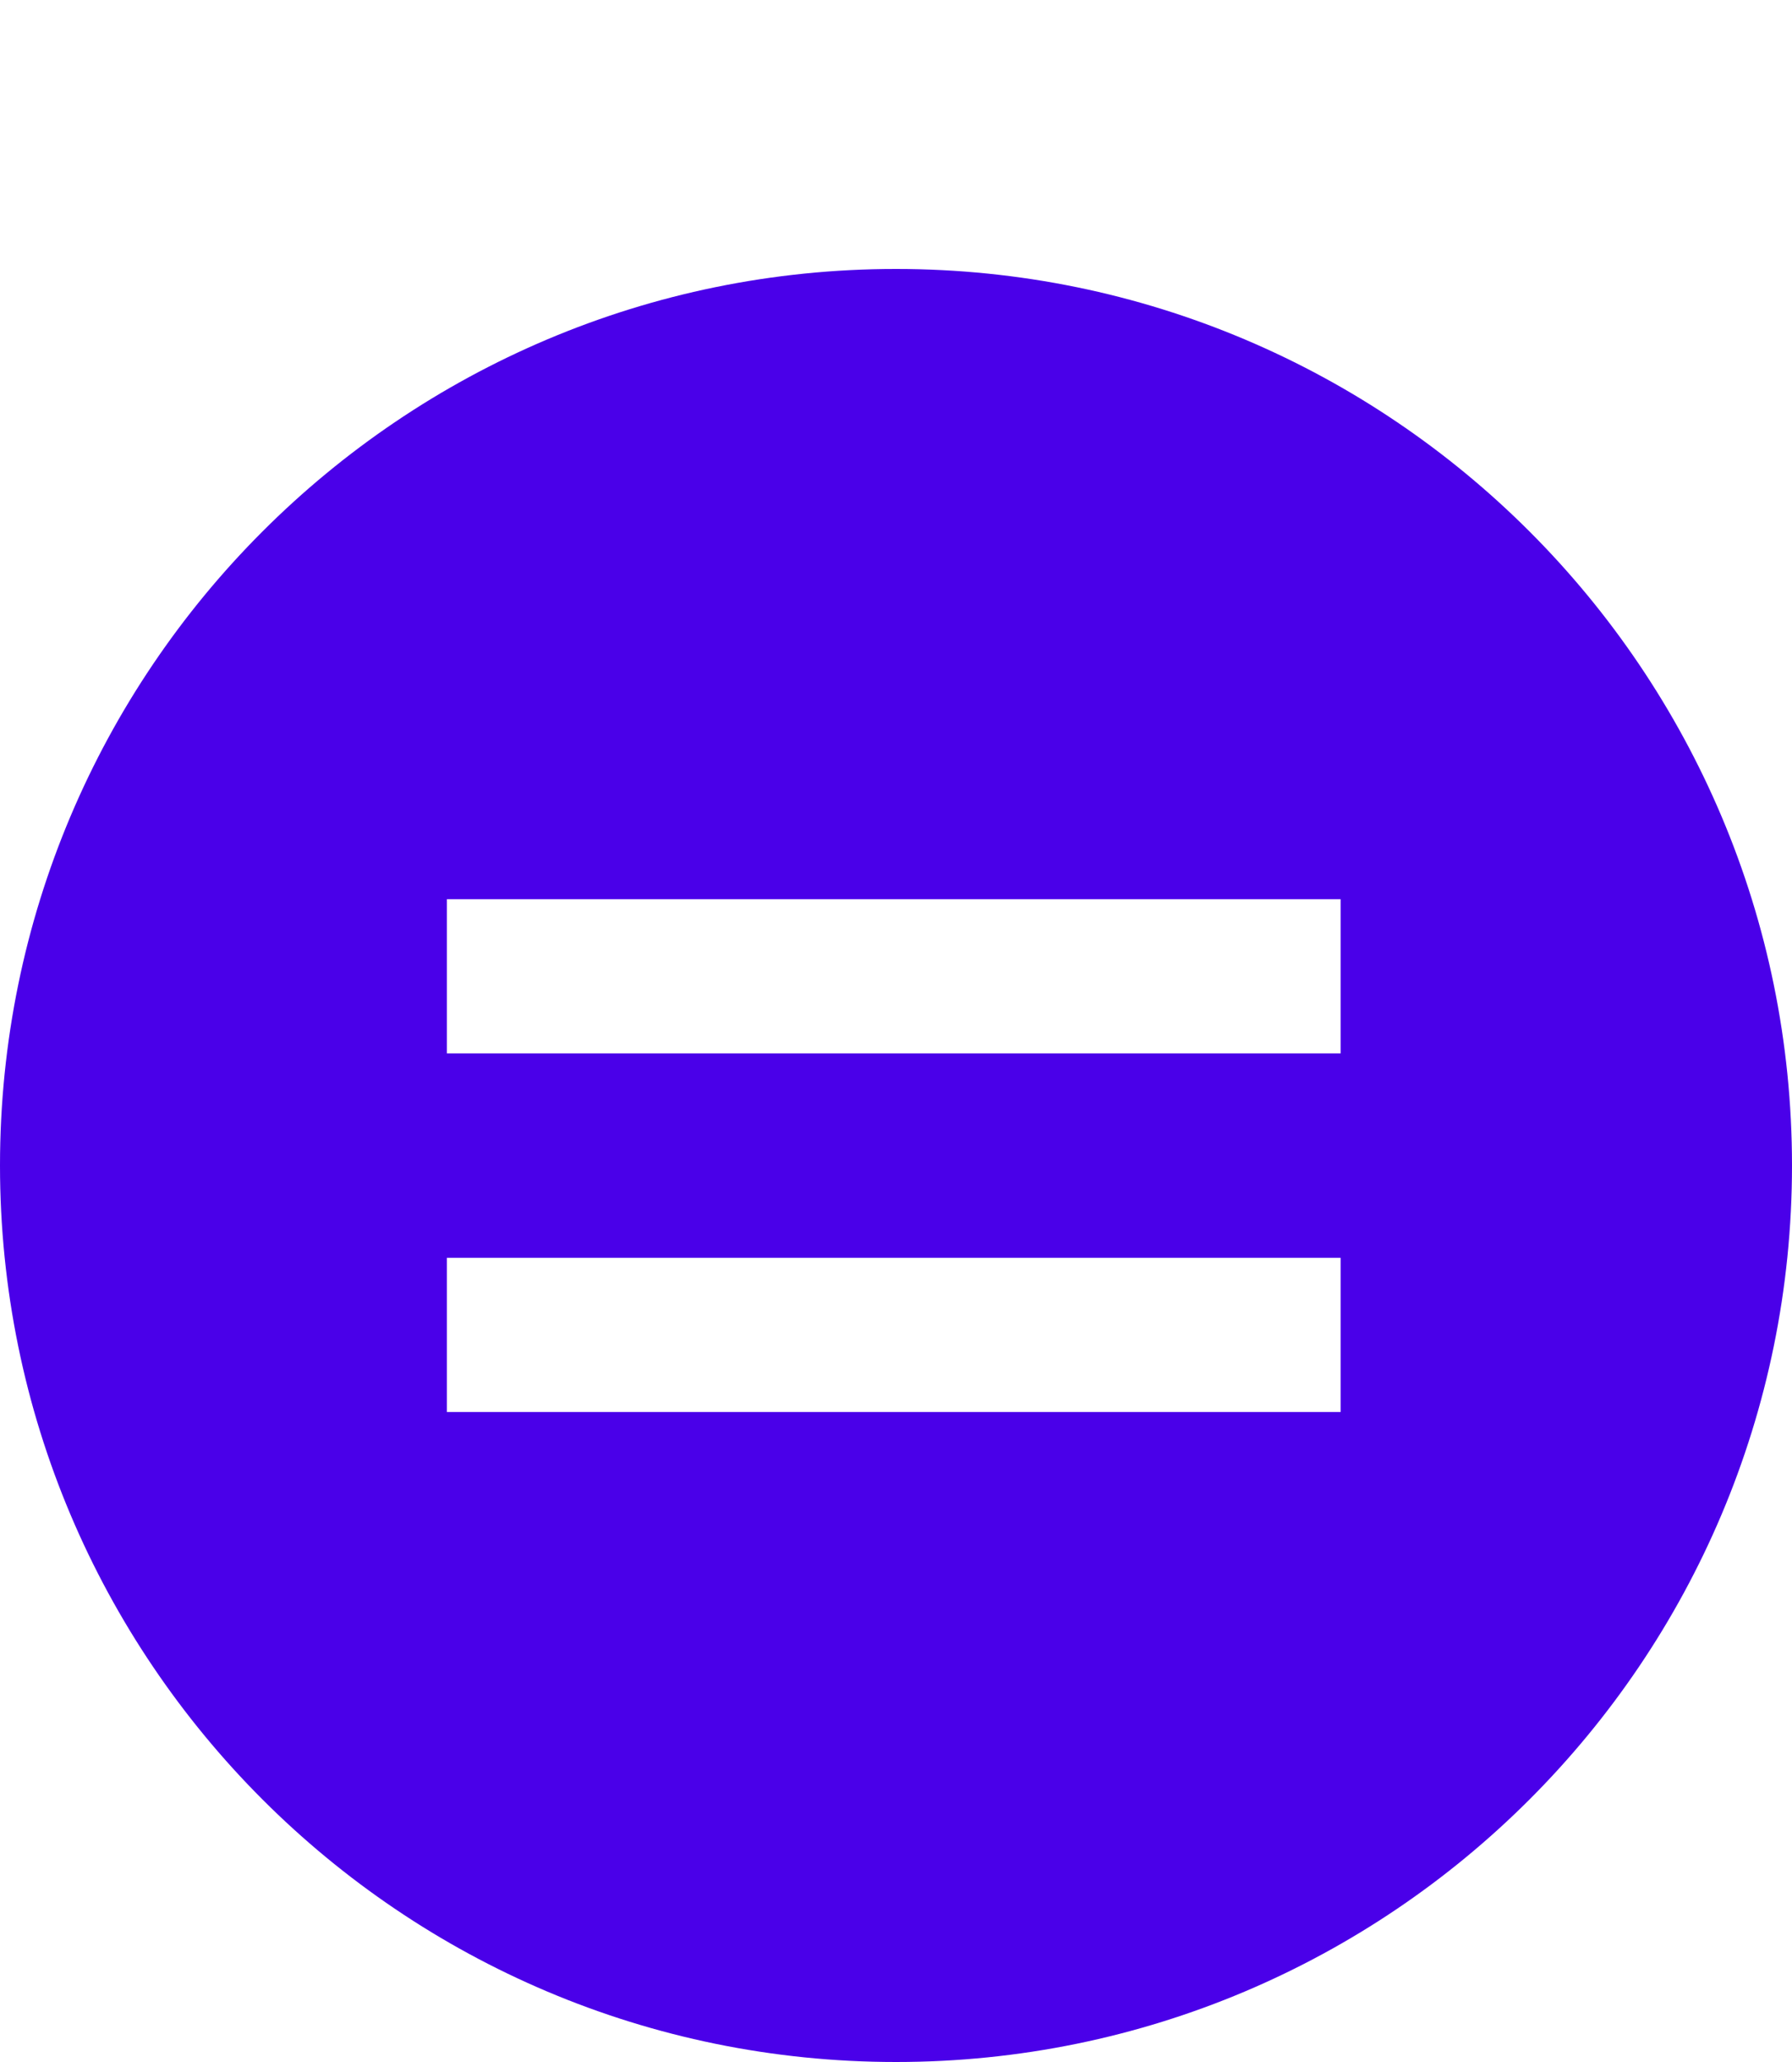 <svg width="40" height="46" viewBox="0 0 40 46" fill="none" xmlns="http://www.w3.org/2000/svg">
<path fill-rule="evenodd" clip-rule="evenodd" d="M20 46C31.046 46 40 37.046 40 26C40 14.954 31.046 6 20 6C8.954 6 0 14.954 0 26C0 37.046 8.954 46 20 46ZM9.975 23.5V20.06H29.925V23.5H9.975ZM9.975 28.06V31.5H29.925V28.06H9.975Z" fill="#4A00E9"/>
</svg>
